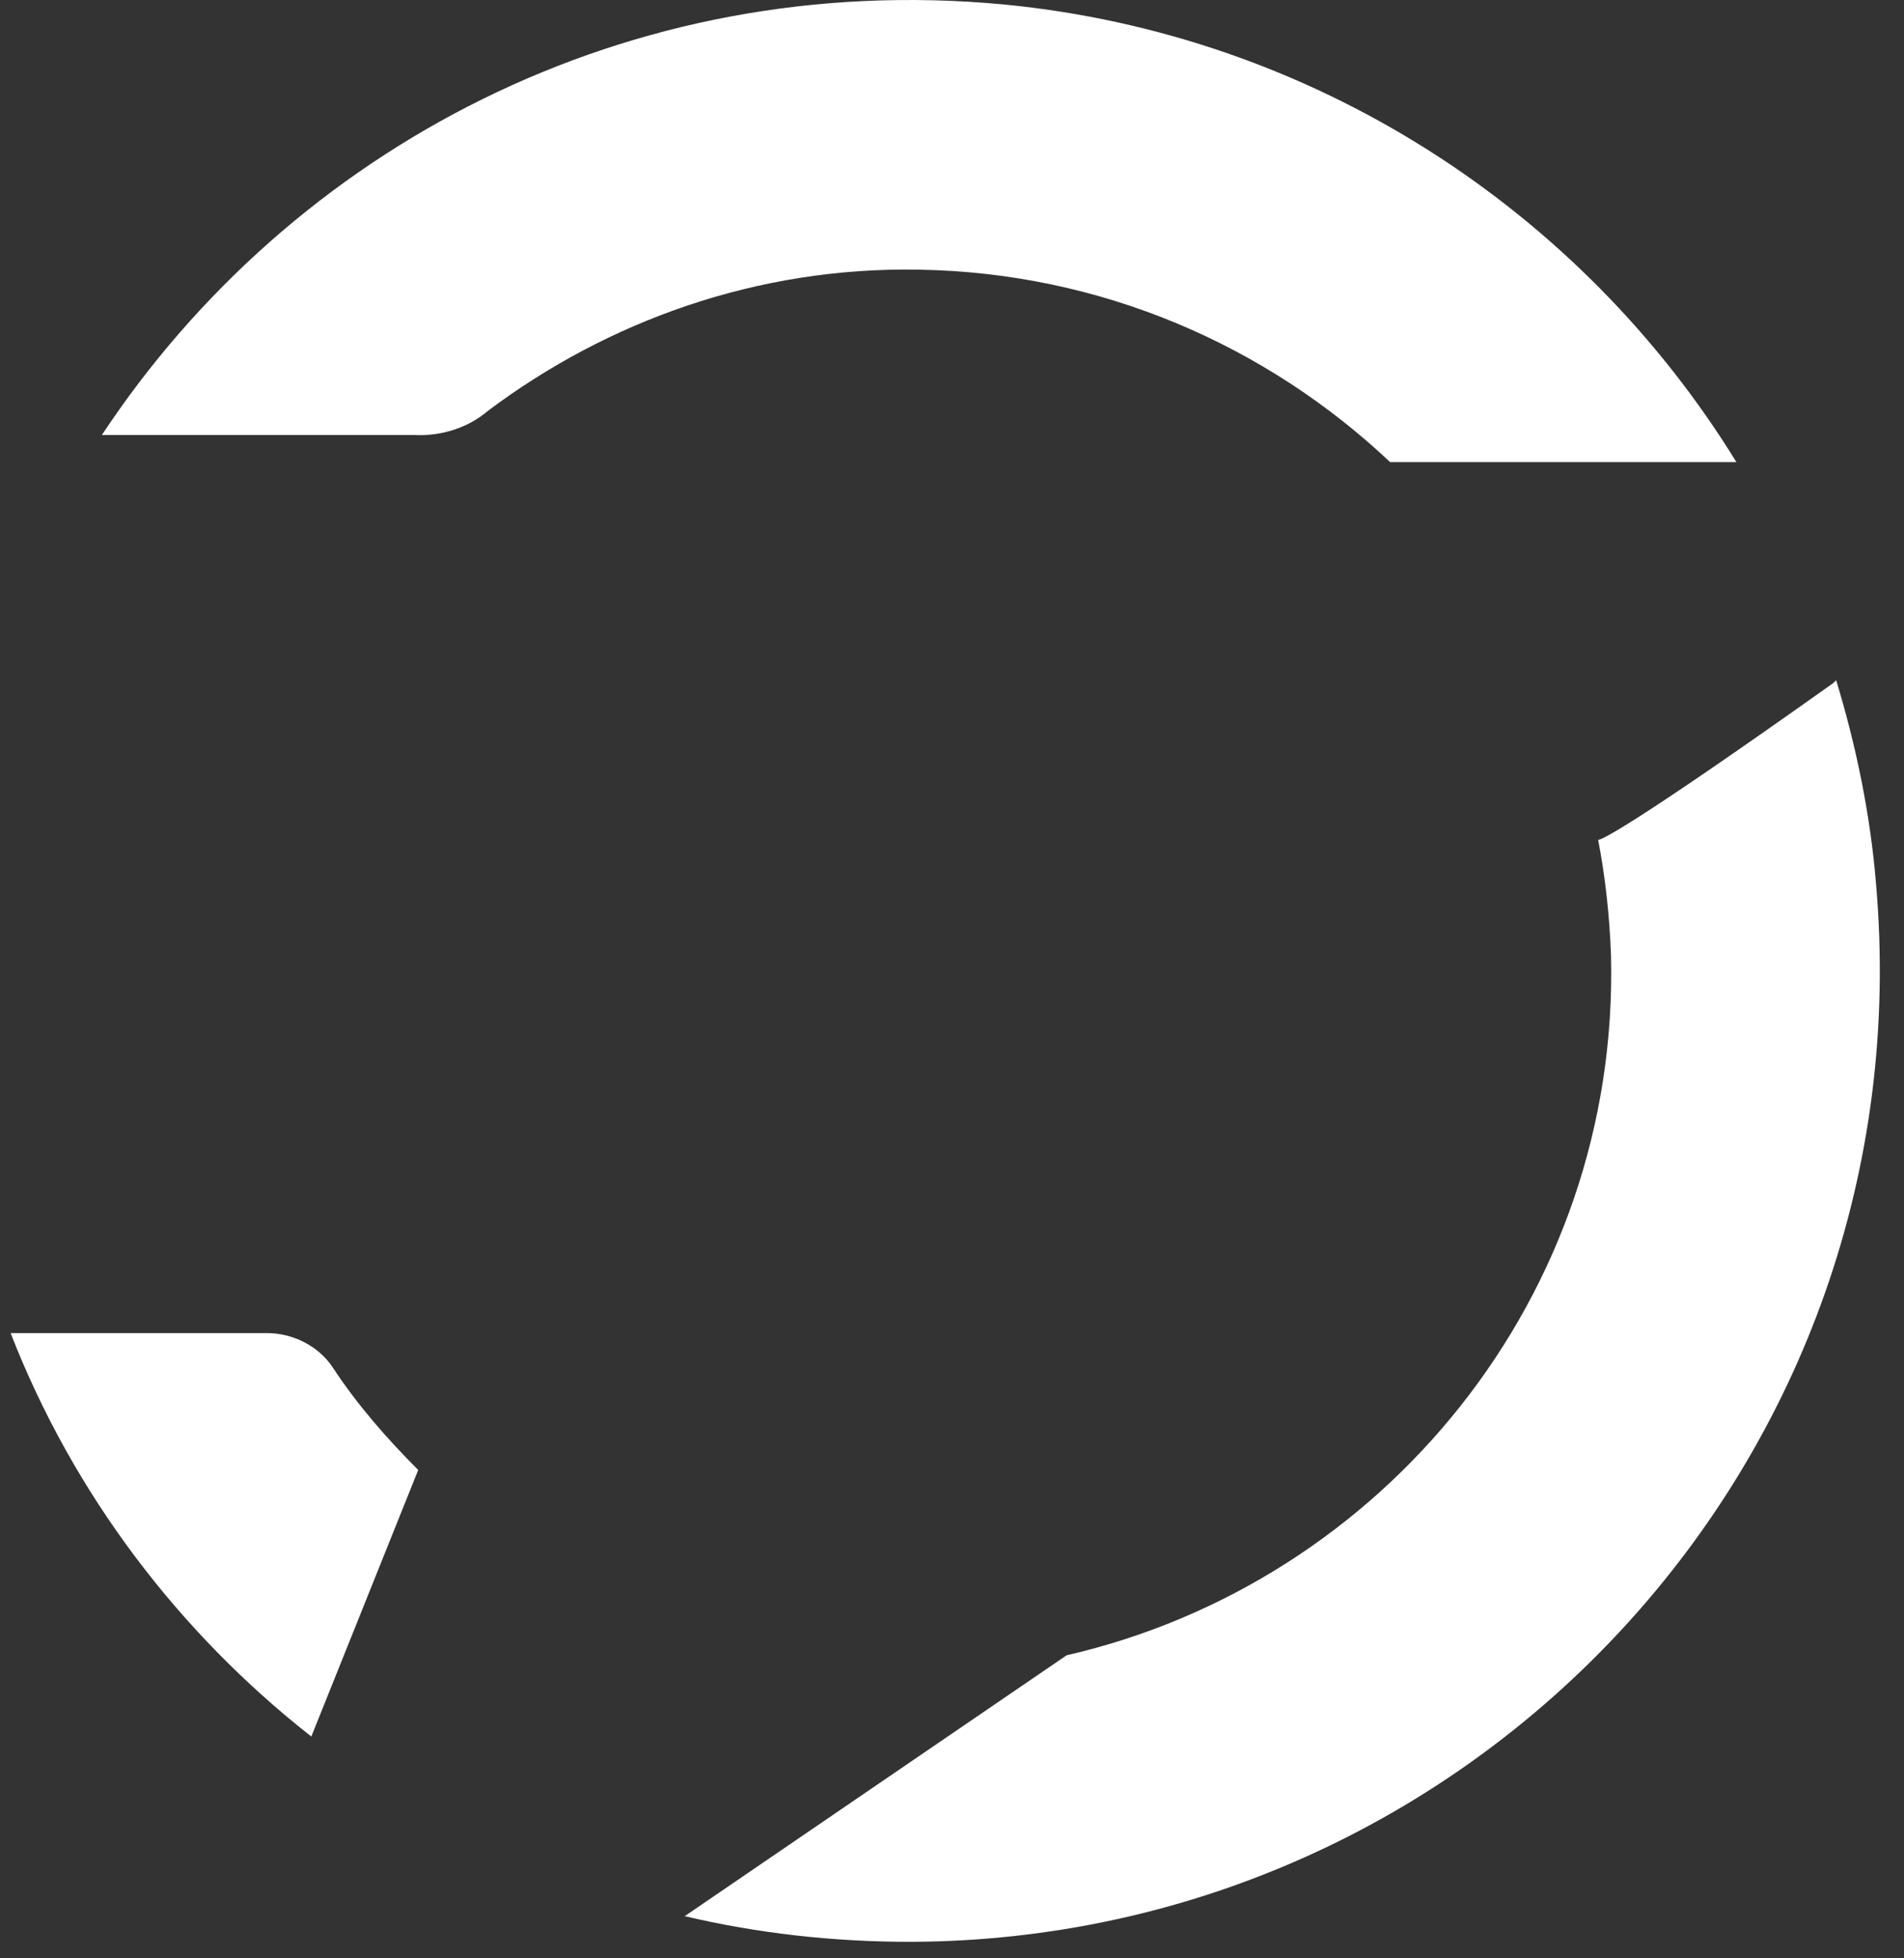 <svg width="71" height="73" viewBox="0 0 71 73" fill="none" xmlns="http://www.w3.org/2000/svg">
<rect x="0" y="0" width="71" height="73" fill="#333333" stroke="none"/>
<path d="M0.396 49.694C2.735 55.699 6.667 60.854 11.609 64.733L15.595 54.796C14.426 53.627 13.31 52.351 12.406 50.97C11.875 50.172 10.918 49.694 9.962 49.694H0.396Z" fill="white"/>
<path d="M18.199 15.312C22.663 11.964 28.242 9.945 34.247 10.052C41.049 10.158 47.214 12.868 51.837 17.225H64.644C64.644 17.225 64.697 17.225 64.75 17.225C58.958 7.82 48.967 1.283 37.436 0.167C23.407 -1.161 10.866 5.535 3.798 16.216H15.436C16.445 16.269 17.455 15.95 18.199 15.312Z" fill="white"/>
<path d="M69.958 32.955C69.745 30.351 69.214 27.8 68.47 25.356C68.417 25.409 68.417 25.409 68.363 25.462C60.658 30.936 59.702 31.308 59.595 31.308C59.861 32.689 60.02 34.124 60.074 35.612C60.392 48.313 51.571 58.994 39.774 61.704L25.532 71.429C28.242 72.066 31.059 72.385 33.928 72.385C54.972 72.332 71.818 54.371 69.958 32.955Z" fill="white"/>
</svg>
